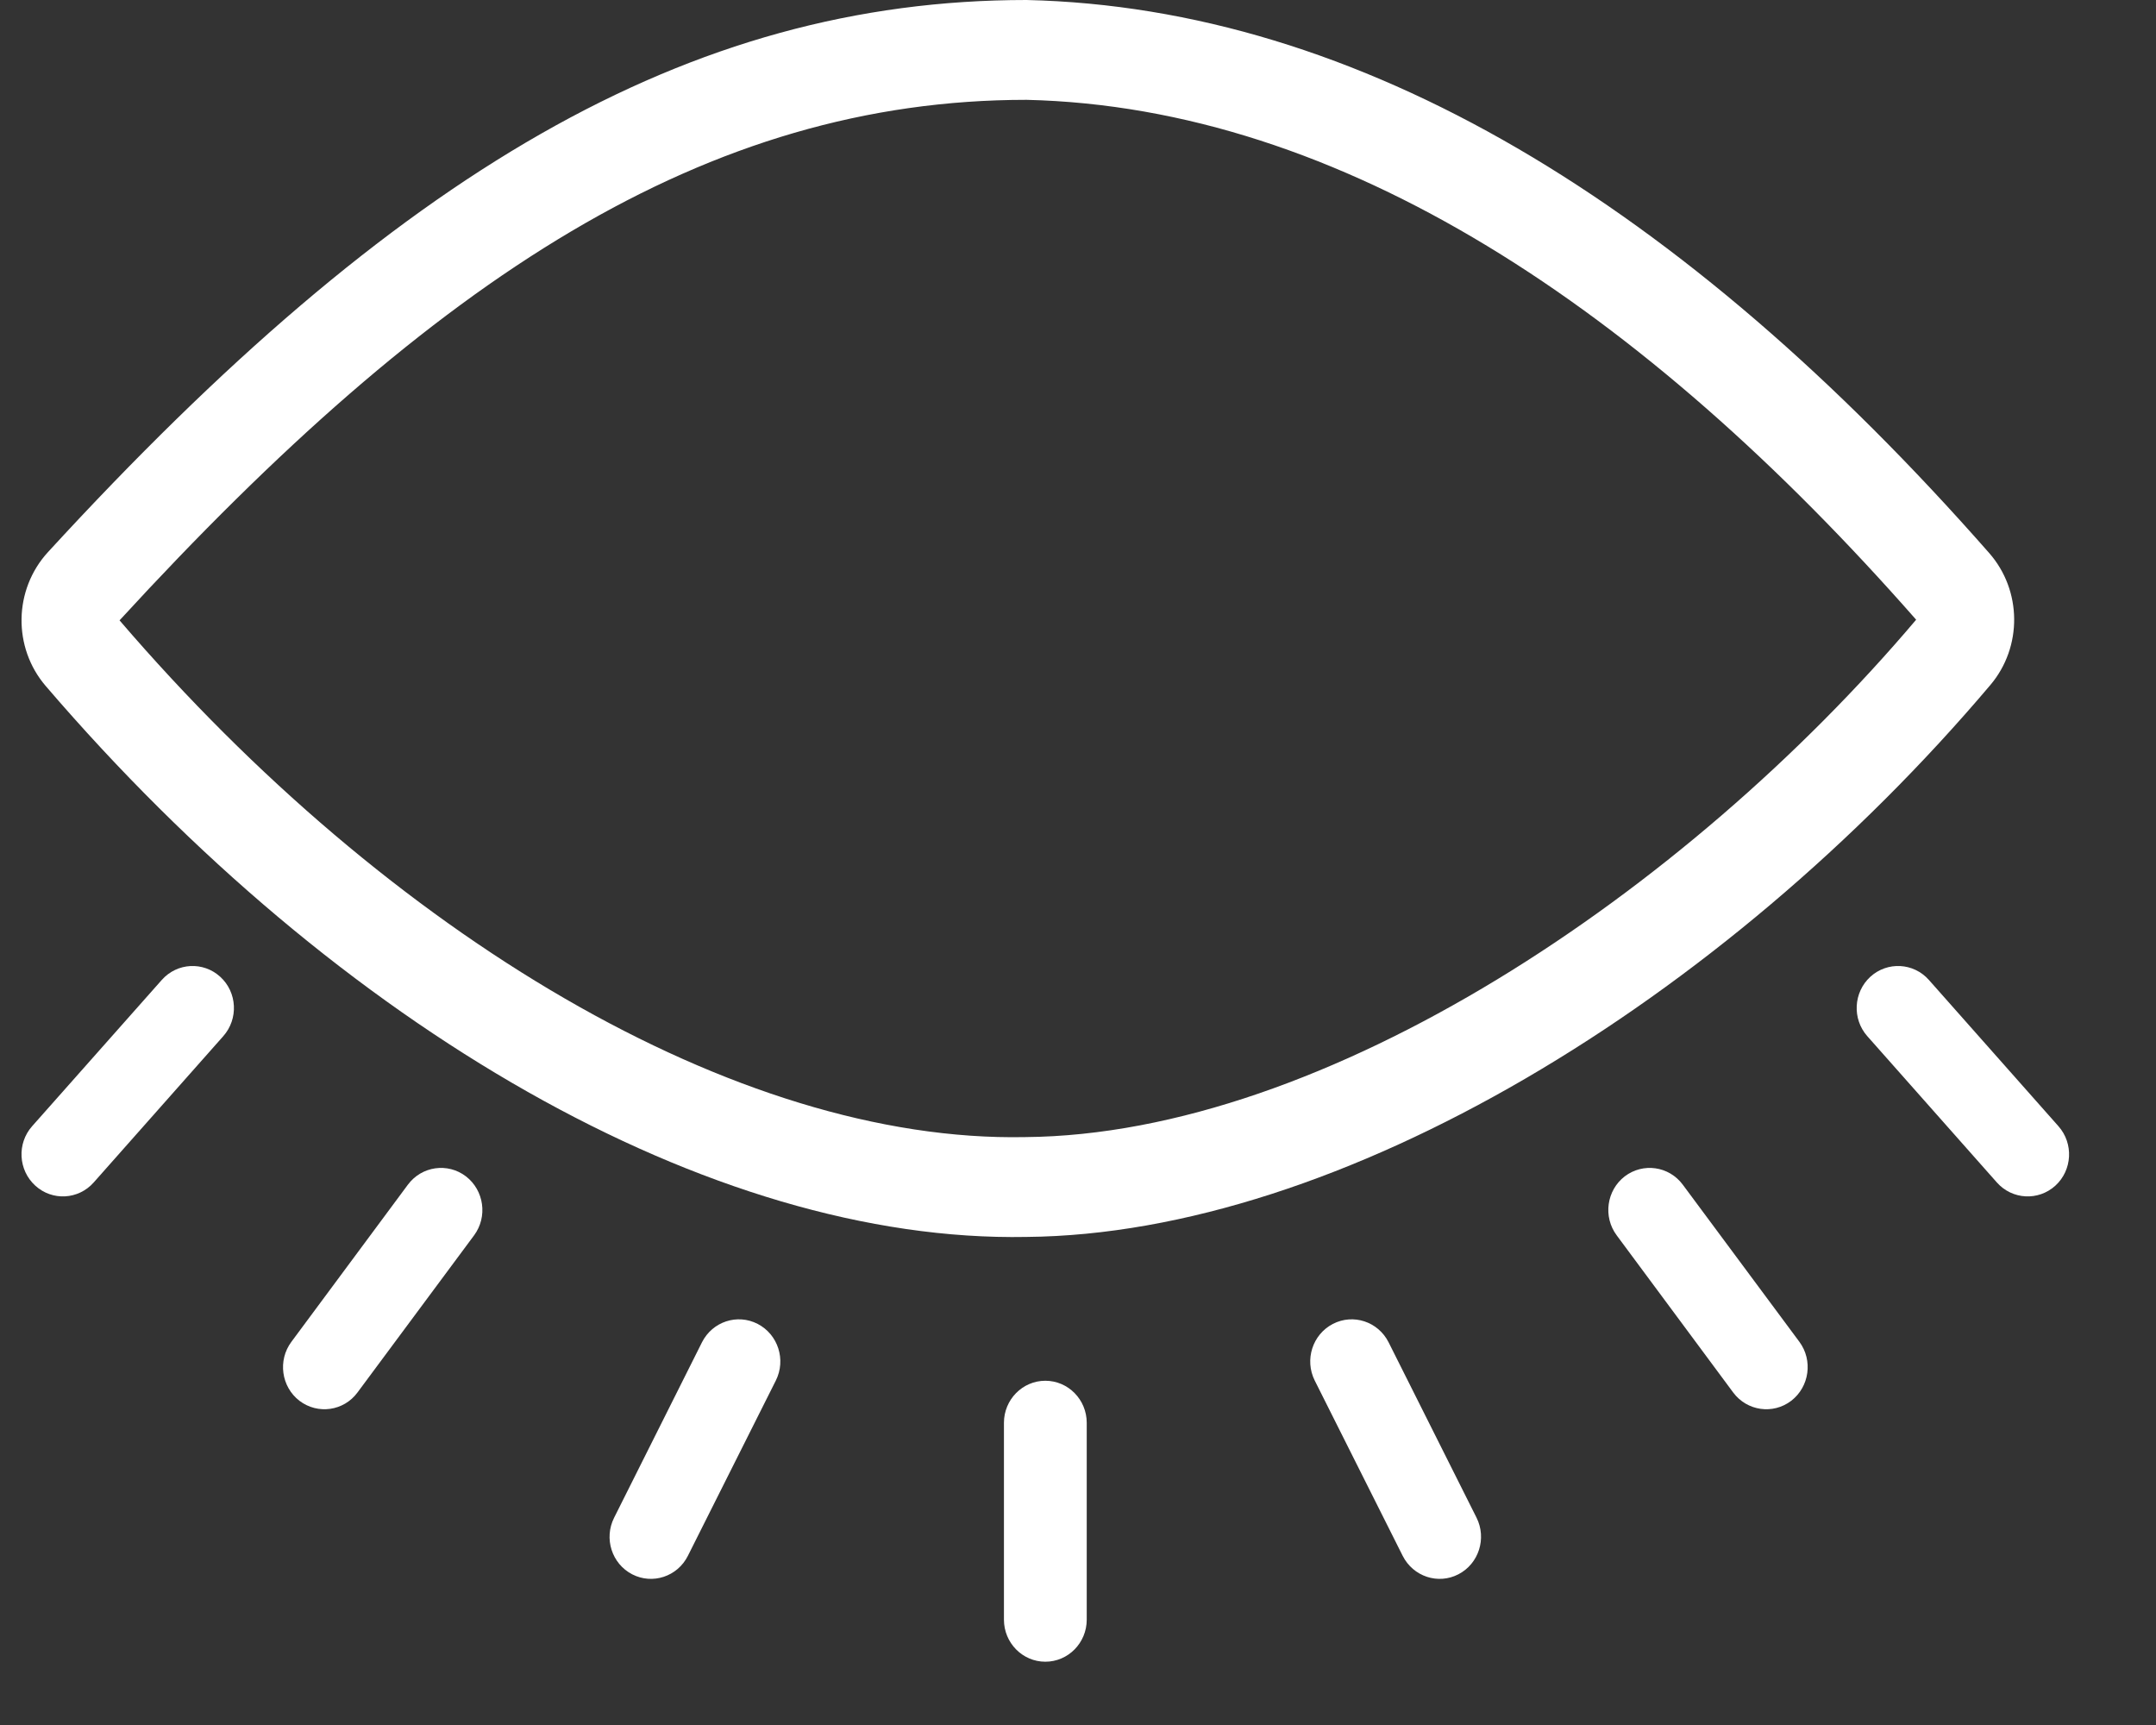 <?xml version="1.0" encoding="UTF-8" standalone="no"?>
<svg width="20px" height="16px" viewBox="0 0 20 16" version="1.1" xmlns="http://www.w3.org/2000/svg" xmlns:xlink="http://www.w3.org/1999/xlink">
    <rect x="0" y="0" width="20" height="16" fill="#333333" stroke="none"/>
    <!-- Generator: Sketch 47 (45396) - http://www.bohemiancoding.com/sketch -->
    <title>Group 10</title>
    <desc>Created with Sketch.</desc>
    <defs></defs>
    <g id="Colega-Inspirador" stroke="none" stroke-width="1" fill="none" fill-rule="evenodd">
        <g id="Pagina-de-resposta-eNPS-+-Colega" transform="translate(-875, -150)" fill-rule="nonzero" fill="#FFFFFF">
            <g id="Group-10" transform="translate(875.2, 150)">
                <g id="Group-3">
                    <g id="Group-Copy">
                        <path d="M9.309,10.547 C12.096,10.524 15.436,8.275 17.575,5.748 C15.043,2.865 12.245,0.994 9.323,0.926 C6.355,0.926 3.834,2.568 0.909,5.754 C3.41,8.669 6.631,10.6 9.309,10.547 Z M0.225,6.364 C-0.083,6.006 -0.074,5.469 0.245,5.121 C3.476,1.602 6.183,0 9.323,0 C12.407,0.071 15.403,1.886 18.253,5.13 C18.557,5.477 18.562,6 18.264,6.353 C15.779,9.289 12.226,11.447 9.322,11.473 C6.393,11.528 2.942,9.531 0.225,6.364 Z" id="Combined-Shape"></path>
                    </g>
                </g>
                <g id="Group-8" transform="translate(0, 8.96)">
                    <path d="M17.122,0.651 L18.324,2.008 C18.466,2.168 18.709,2.181 18.867,2.037 C19.024,1.893 19.037,1.646 18.895,1.486 L17.693,0.129 C17.551,-0.031 17.308,-0.044 17.15,0.1 C16.993,0.244 16.98,0.491 17.122,0.651 Z" id="Line-4"></path>
                    <path d="M14.797,2.498 L15.878,3.956 C16.006,4.128 16.247,4.162 16.416,4.033 C16.585,3.903 16.619,3.658 16.492,3.486 L15.41,2.028 C15.282,1.856 15.042,1.822 14.872,1.951 C14.703,2.081 14.669,2.326 14.797,2.498 Z" id="Line-4-Copy"></path>
                    <path d="M11.996,3.845 L12.812,5.471 C12.909,5.663 13.14,5.74 13.329,5.642 C13.518,5.544 13.593,5.309 13.497,5.117 L12.681,3.49 C12.584,3.298 12.353,3.222 12.164,3.32 C11.975,3.418 11.9,3.653 11.996,3.845 Z" id="Line-4-Copy-2"></path>
                    <path d="M0.099,0.651 L1.301,2.008 C1.443,2.168 1.686,2.181 1.843,2.037 C2.001,1.893 2.014,1.646 1.872,1.486 L0.669,0.129 C0.527,-0.031 0.285,-0.044 0.127,0.1 C-0.031,0.244 -0.043,0.491 0.099,0.651 Z" id="Line-4" transform="translate(0.985, 1.069) scale(-1, 1) translate(-0.985, -1.069) "></path>
                    <path d="M2.502,2.498 L3.584,3.956 C3.711,4.128 3.952,4.162 4.122,4.033 C4.291,3.903 4.325,3.658 4.197,3.486 L3.116,2.028 C2.988,1.856 2.747,1.822 2.578,1.951 C2.409,2.081 2.375,2.326 2.502,2.498 Z" id="Line-4-Copy" transform="translate(3.35, 2.992) scale(-1, 1) translate(-3.35, -2.992) "></path>
                    <path d="M5.497,3.845 L6.313,5.471 C6.409,5.663 6.641,5.74 6.83,5.642 C7.019,5.544 7.094,5.309 6.997,5.117 L6.182,3.49 C6.085,3.298 5.854,3.222 5.665,3.32 C5.476,3.418 5.401,3.653 5.497,3.845 Z" id="Line-4-Copy-2" transform="translate(6.247, 4.481) scale(-1, 1) translate(-6.247, -4.481) "></path>
                    <path d="M9.113,4.237 L9.113,6.063 C9.113,6.278 9.285,6.453 9.497,6.453 C9.709,6.453 9.881,6.278 9.881,6.063 L9.881,4.237 C9.881,4.022 9.709,3.847 9.497,3.847 C9.285,3.847 9.113,4.022 9.113,4.237 Z" id="Line-4-Copy-3"></path>
                </g>
            </g>
        </g>
    </g>
</svg>